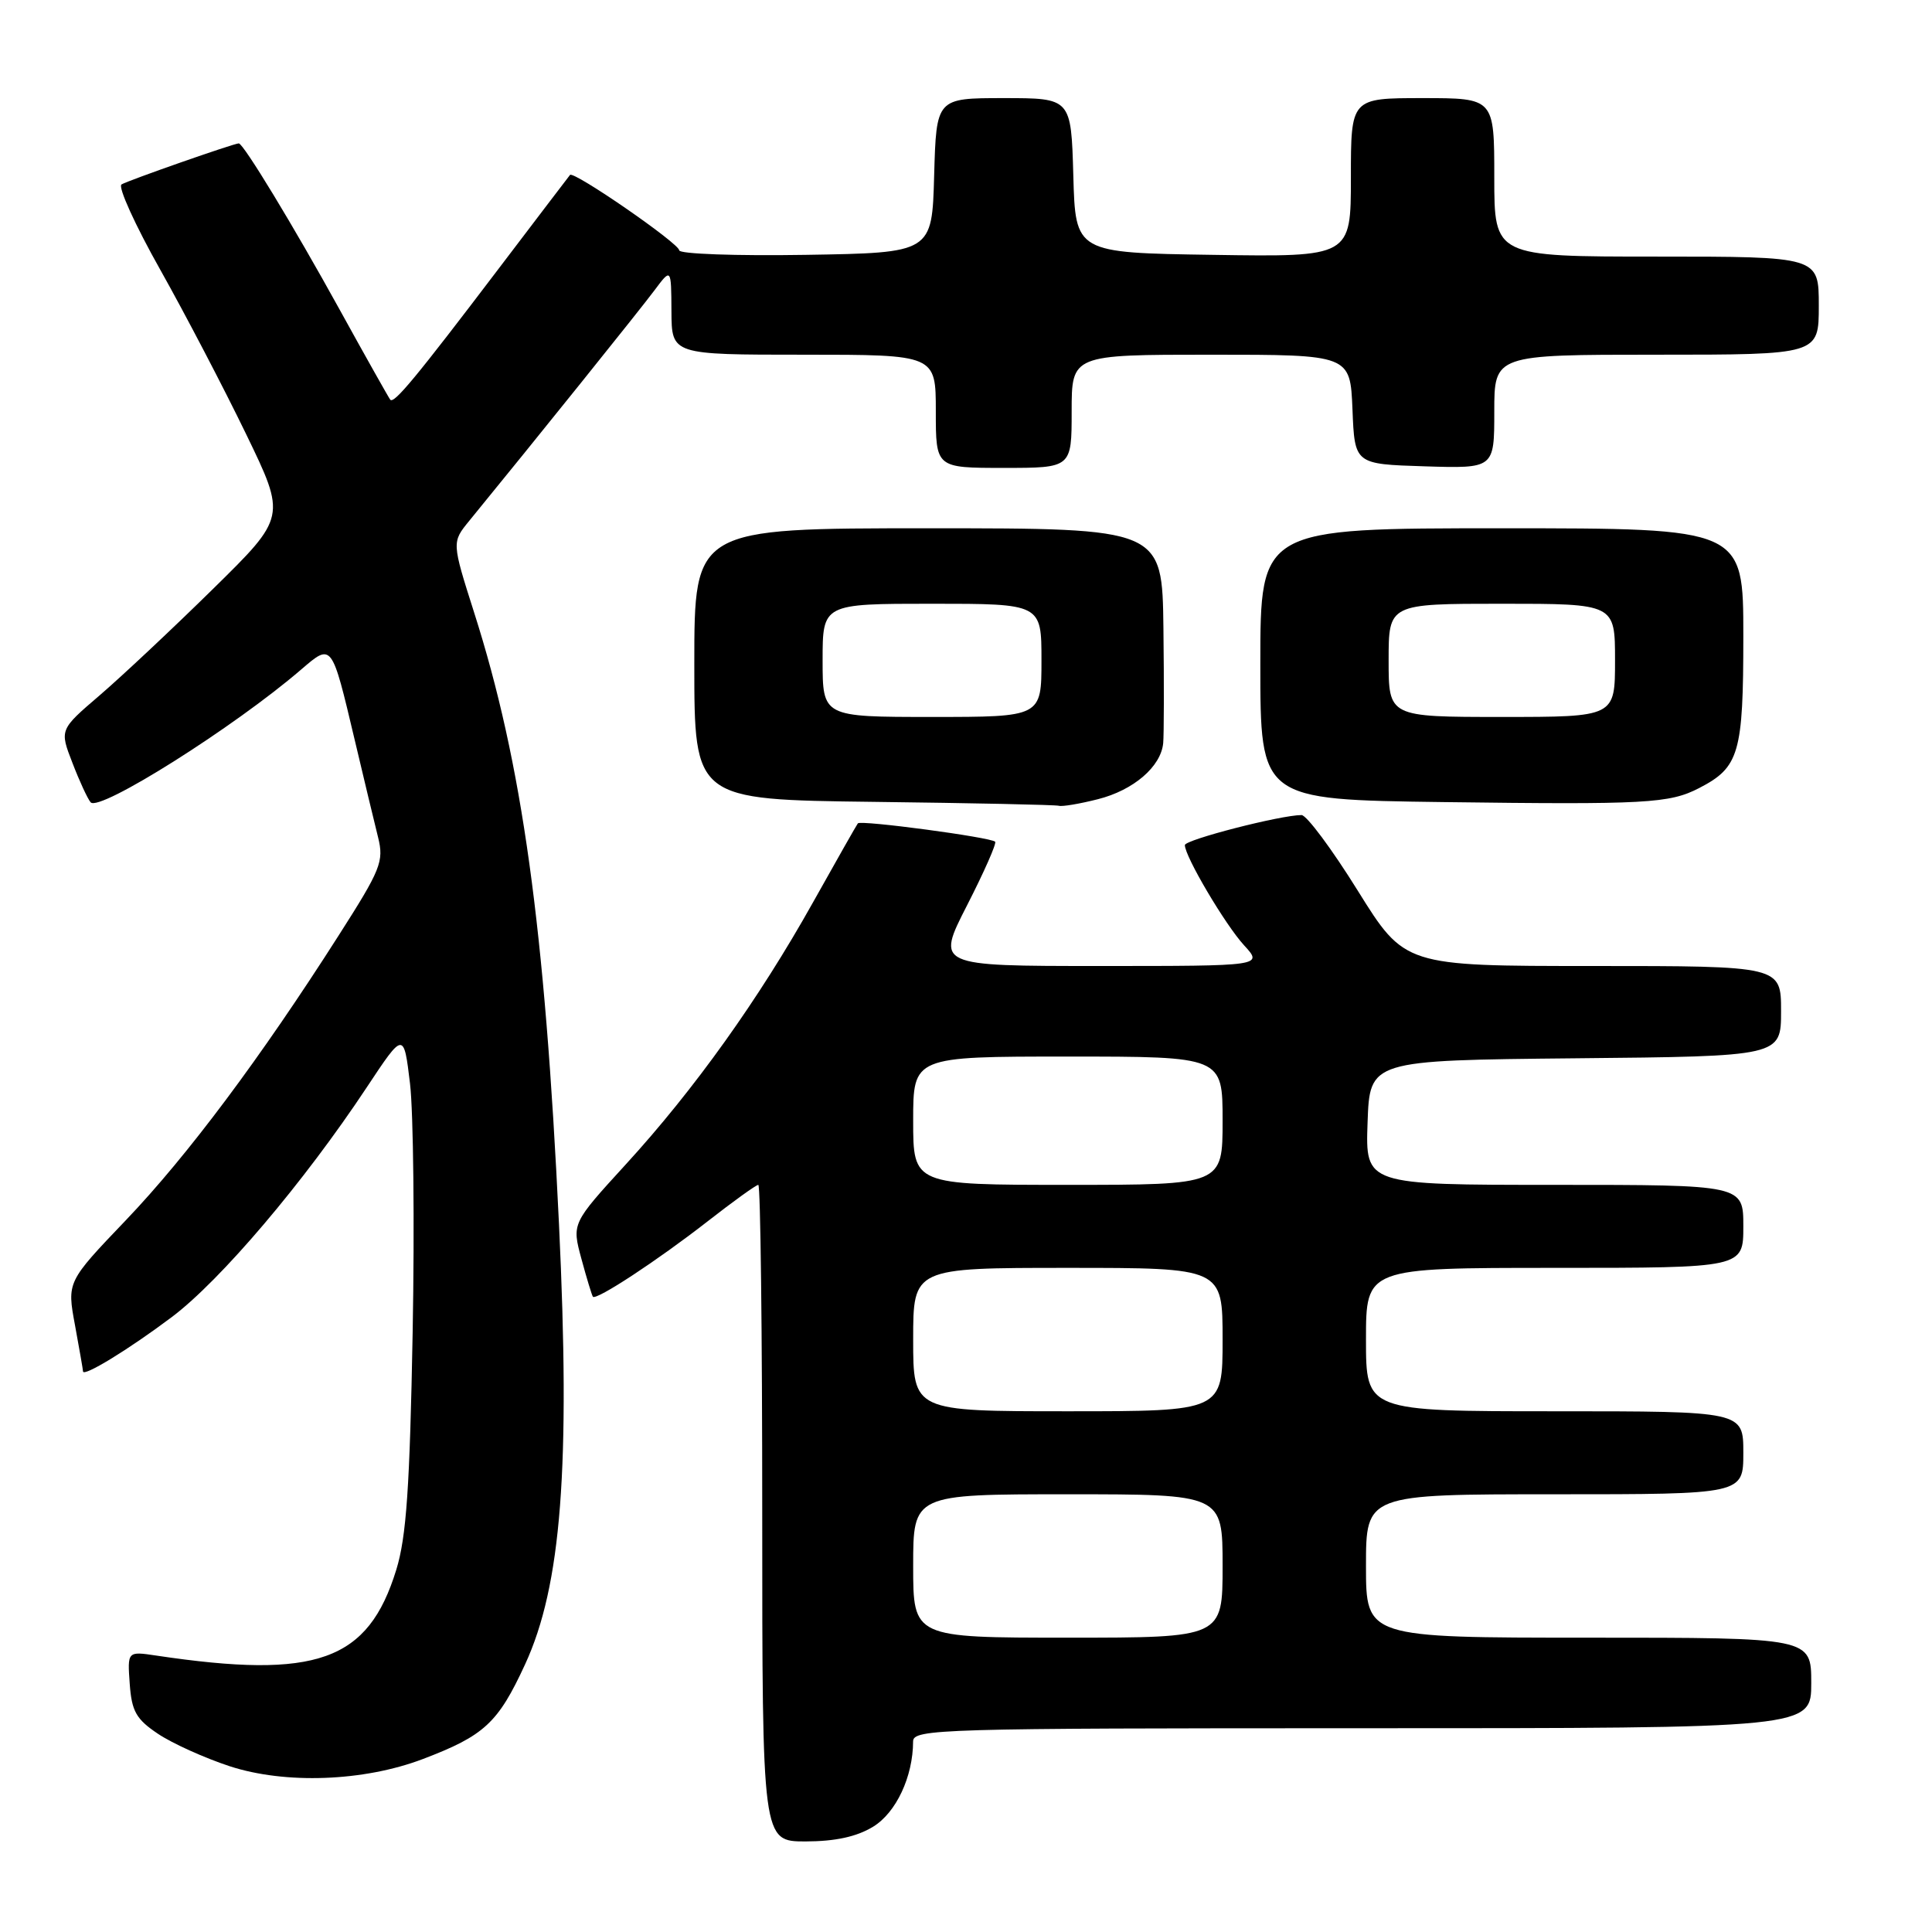 <?xml version="1.0" encoding="UTF-8" standalone="no"?>
<!DOCTYPE svg PUBLIC "-//W3C//DTD SVG 1.1//EN" "http://www.w3.org/Graphics/SVG/1.1/DTD/svg11.dtd" >
<svg xmlns="http://www.w3.org/2000/svg" xmlns:xlink="http://www.w3.org/1999/xlink" version="1.1" viewBox="0 0 256 256">
 <g >
 <path fill="currentColor"
d=" M 115.69 242.05 C 118.74 240.19 120.98 235.42 120.99 230.75 C 121.00 229.10 124.50 229.00 180.50 229.00 C 240.00 229.00 240.00 229.00 240.00 223.00 C 240.00 217.00 240.00 217.00 210.50 217.00 C 181.00 217.00 181.00 217.00 181.00 207.50 C 181.00 198.00 181.00 198.00 206.00 198.00 C 231.00 198.00 231.00 198.00 231.00 192.50 C 231.00 187.00 231.00 187.00 206.00 187.00 C 181.00 187.00 181.00 187.00 181.00 177.50 C 181.00 168.00 181.00 168.00 206.00 168.00 C 231.00 168.00 231.00 168.00 231.00 162.50 C 231.00 157.00 231.00 157.00 205.96 157.00 C 180.92 157.00 180.92 157.00 181.21 148.75 C 181.50 140.50 181.50 140.50 208.75 140.23 C 236.00 139.97 236.00 139.97 236.00 133.98 C 236.00 128.00 236.00 128.00 211.06 128.00 C 186.13 128.00 186.13 128.00 179.90 118.00 C 176.48 112.50 173.13 108.00 172.46 108.00 C 169.71 108.00 157.00 111.27 157.00 111.98 C 157.00 113.49 162.36 122.55 164.84 125.25 C 167.37 128.00 167.37 128.00 145.70 128.00 C 124.03 128.00 124.03 128.00 128.14 119.96 C 130.40 115.54 132.08 111.74 131.86 111.53 C 131.27 110.94 114.02 108.63 113.67 109.10 C 113.50 109.32 110.82 114.04 107.72 119.58 C 100.55 132.40 91.99 144.38 82.91 154.30 C 75.77 162.11 75.77 162.11 77.04 166.80 C 77.74 169.39 78.43 171.64 78.56 171.82 C 78.98 172.36 87.14 167.00 93.73 161.86 C 97.15 159.19 100.19 157.00 100.48 157.00 C 100.77 157.00 101.00 176.57 101.00 200.50 C 101.00 244.00 101.00 244.00 106.75 244.00 C 110.68 243.99 113.51 243.38 115.69 242.05 Z  M 56.01 233.09 C 64.17 229.99 65.99 228.31 69.57 220.55 C 74.39 210.12 75.60 194.41 74.07 162.23 C 72.20 122.80 69.20 101.15 62.83 81.18 C 59.86 71.85 59.86 71.85 62.18 69.01 C 70.72 58.57 84.87 40.96 86.72 38.47 C 88.94 35.50 88.94 35.50 88.97 41.25 C 89.00 47.00 89.00 47.00 106.50 47.00 C 124.00 47.00 124.00 47.00 124.00 54.50 C 124.00 62.00 124.00 62.00 133.00 62.00 C 142.00 62.00 142.00 62.00 142.00 54.50 C 142.00 47.00 142.00 47.00 160.46 47.00 C 178.91 47.00 178.91 47.00 179.21 54.25 C 179.50 61.50 179.50 61.50 188.75 61.79 C 198.00 62.08 198.00 62.08 198.00 54.54 C 198.00 47.00 198.00 47.00 219.50 47.00 C 241.00 47.00 241.00 47.00 241.00 40.50 C 241.00 34.00 241.00 34.00 219.50 34.00 C 198.00 34.00 198.00 34.00 198.00 23.50 C 198.00 13.00 198.00 13.00 188.50 13.00 C 179.00 13.00 179.00 13.00 179.00 23.52 C 179.00 34.05 179.00 34.05 160.75 33.77 C 142.50 33.50 142.50 33.50 142.22 23.25 C 141.93 13.00 141.93 13.00 133.00 13.00 C 124.07 13.00 124.07 13.00 123.78 23.25 C 123.50 33.50 123.50 33.50 106.75 33.77 C 97.54 33.92 90.00 33.65 90.00 33.17 C 90.00 32.26 76.02 22.61 75.53 23.18 C 75.38 23.36 71.16 28.90 66.15 35.50 C 55.09 50.07 52.20 53.56 51.71 52.96 C 51.51 52.71 48.48 47.33 44.99 41.00 C 38.87 29.90 32.25 19.00 31.64 19.00 C 31.00 19.00 16.94 23.92 16.10 24.44 C 15.60 24.75 17.91 29.84 21.24 35.75 C 24.56 41.66 29.67 51.45 32.60 57.50 C 37.93 68.50 37.93 68.50 28.21 78.05 C 22.87 83.30 16.11 89.64 13.20 92.14 C 7.89 96.69 7.89 96.69 9.60 101.09 C 10.53 103.52 11.62 105.86 12.01 106.31 C 13.16 107.62 31.02 96.36 39.90 88.72 C 44.00 85.20 43.94 85.12 46.99 98.00 C 48.23 103.22 49.62 109.06 50.10 110.96 C 50.89 114.15 50.46 115.21 44.87 123.96 C 34.52 140.19 24.83 153.15 16.69 161.67 C 8.87 169.85 8.87 169.85 9.94 175.61 C 10.52 178.78 11.00 181.52 11.00 181.71 C 11.00 182.51 17.04 178.82 22.75 174.53 C 29.22 169.67 40.27 156.65 48.59 144.09 C 53.50 136.68 53.50 136.68 54.33 143.59 C 54.78 147.39 54.94 162.20 54.68 176.50 C 54.30 197.07 53.85 203.65 52.51 208.00 C 48.78 220.12 41.97 222.55 20.69 219.37 C 16.88 218.80 16.88 218.80 17.19 223.12 C 17.45 226.75 18.04 227.80 20.92 229.73 C 22.81 231.00 27.08 232.93 30.42 234.03 C 37.79 236.44 48.19 236.06 56.01 233.09 Z  M 145.47 105.90 C 150.20 104.71 153.84 101.58 154.13 98.46 C 154.23 97.38 154.25 90.54 154.16 83.25 C 154.00 70.00 154.00 70.00 123.00 70.00 C 92.00 70.00 92.00 70.00 92.00 87.98 C 92.00 105.96 92.00 105.96 115.75 106.25 C 128.81 106.41 139.86 106.64 140.31 106.77 C 140.75 106.90 143.08 106.51 145.47 105.90 Z  M 225.15 104.42 C 230.46 101.68 231.00 99.81 231.00 84.28 C 231.00 70.00 231.00 70.00 199.00 70.00 C 167.00 70.00 167.00 70.00 167.00 87.98 C 167.00 105.96 167.00 105.96 191.25 106.28 C 218.14 106.63 221.21 106.46 225.15 104.42 Z  M 121.00 207.50 C 121.00 198.00 121.00 198.00 141.50 198.00 C 162.00 198.00 162.00 198.00 162.00 207.50 C 162.00 217.00 162.00 217.00 141.50 217.00 C 121.00 217.00 121.00 217.00 121.00 207.50 Z  M 121.00 177.50 C 121.00 168.00 121.00 168.00 141.50 168.00 C 162.00 168.00 162.00 168.00 162.00 177.50 C 162.00 187.00 162.00 187.00 141.50 187.00 C 121.00 187.00 121.00 187.00 121.00 177.50 Z  M 121.00 148.50 C 121.00 140.00 121.00 140.00 141.50 140.00 C 162.00 140.00 162.00 140.00 162.00 148.50 C 162.00 157.00 162.00 157.00 141.50 157.00 C 121.00 157.00 121.00 157.00 121.00 148.50 Z  M 109.00 87.50 C 109.00 80.00 109.00 80.00 123.50 80.00 C 138.00 80.00 138.00 80.00 138.00 87.50 C 138.00 95.00 138.00 95.00 123.50 95.00 C 109.00 95.00 109.00 95.00 109.00 87.50 Z  M 184.00 87.50 C 184.00 80.00 184.00 80.00 199.00 80.00 C 214.00 80.00 214.00 80.00 214.00 87.50 C 214.00 95.00 214.00 95.00 199.00 95.00 C 184.00 95.00 184.00 95.00 184.00 87.50 Z "/>
</g>
</svg>